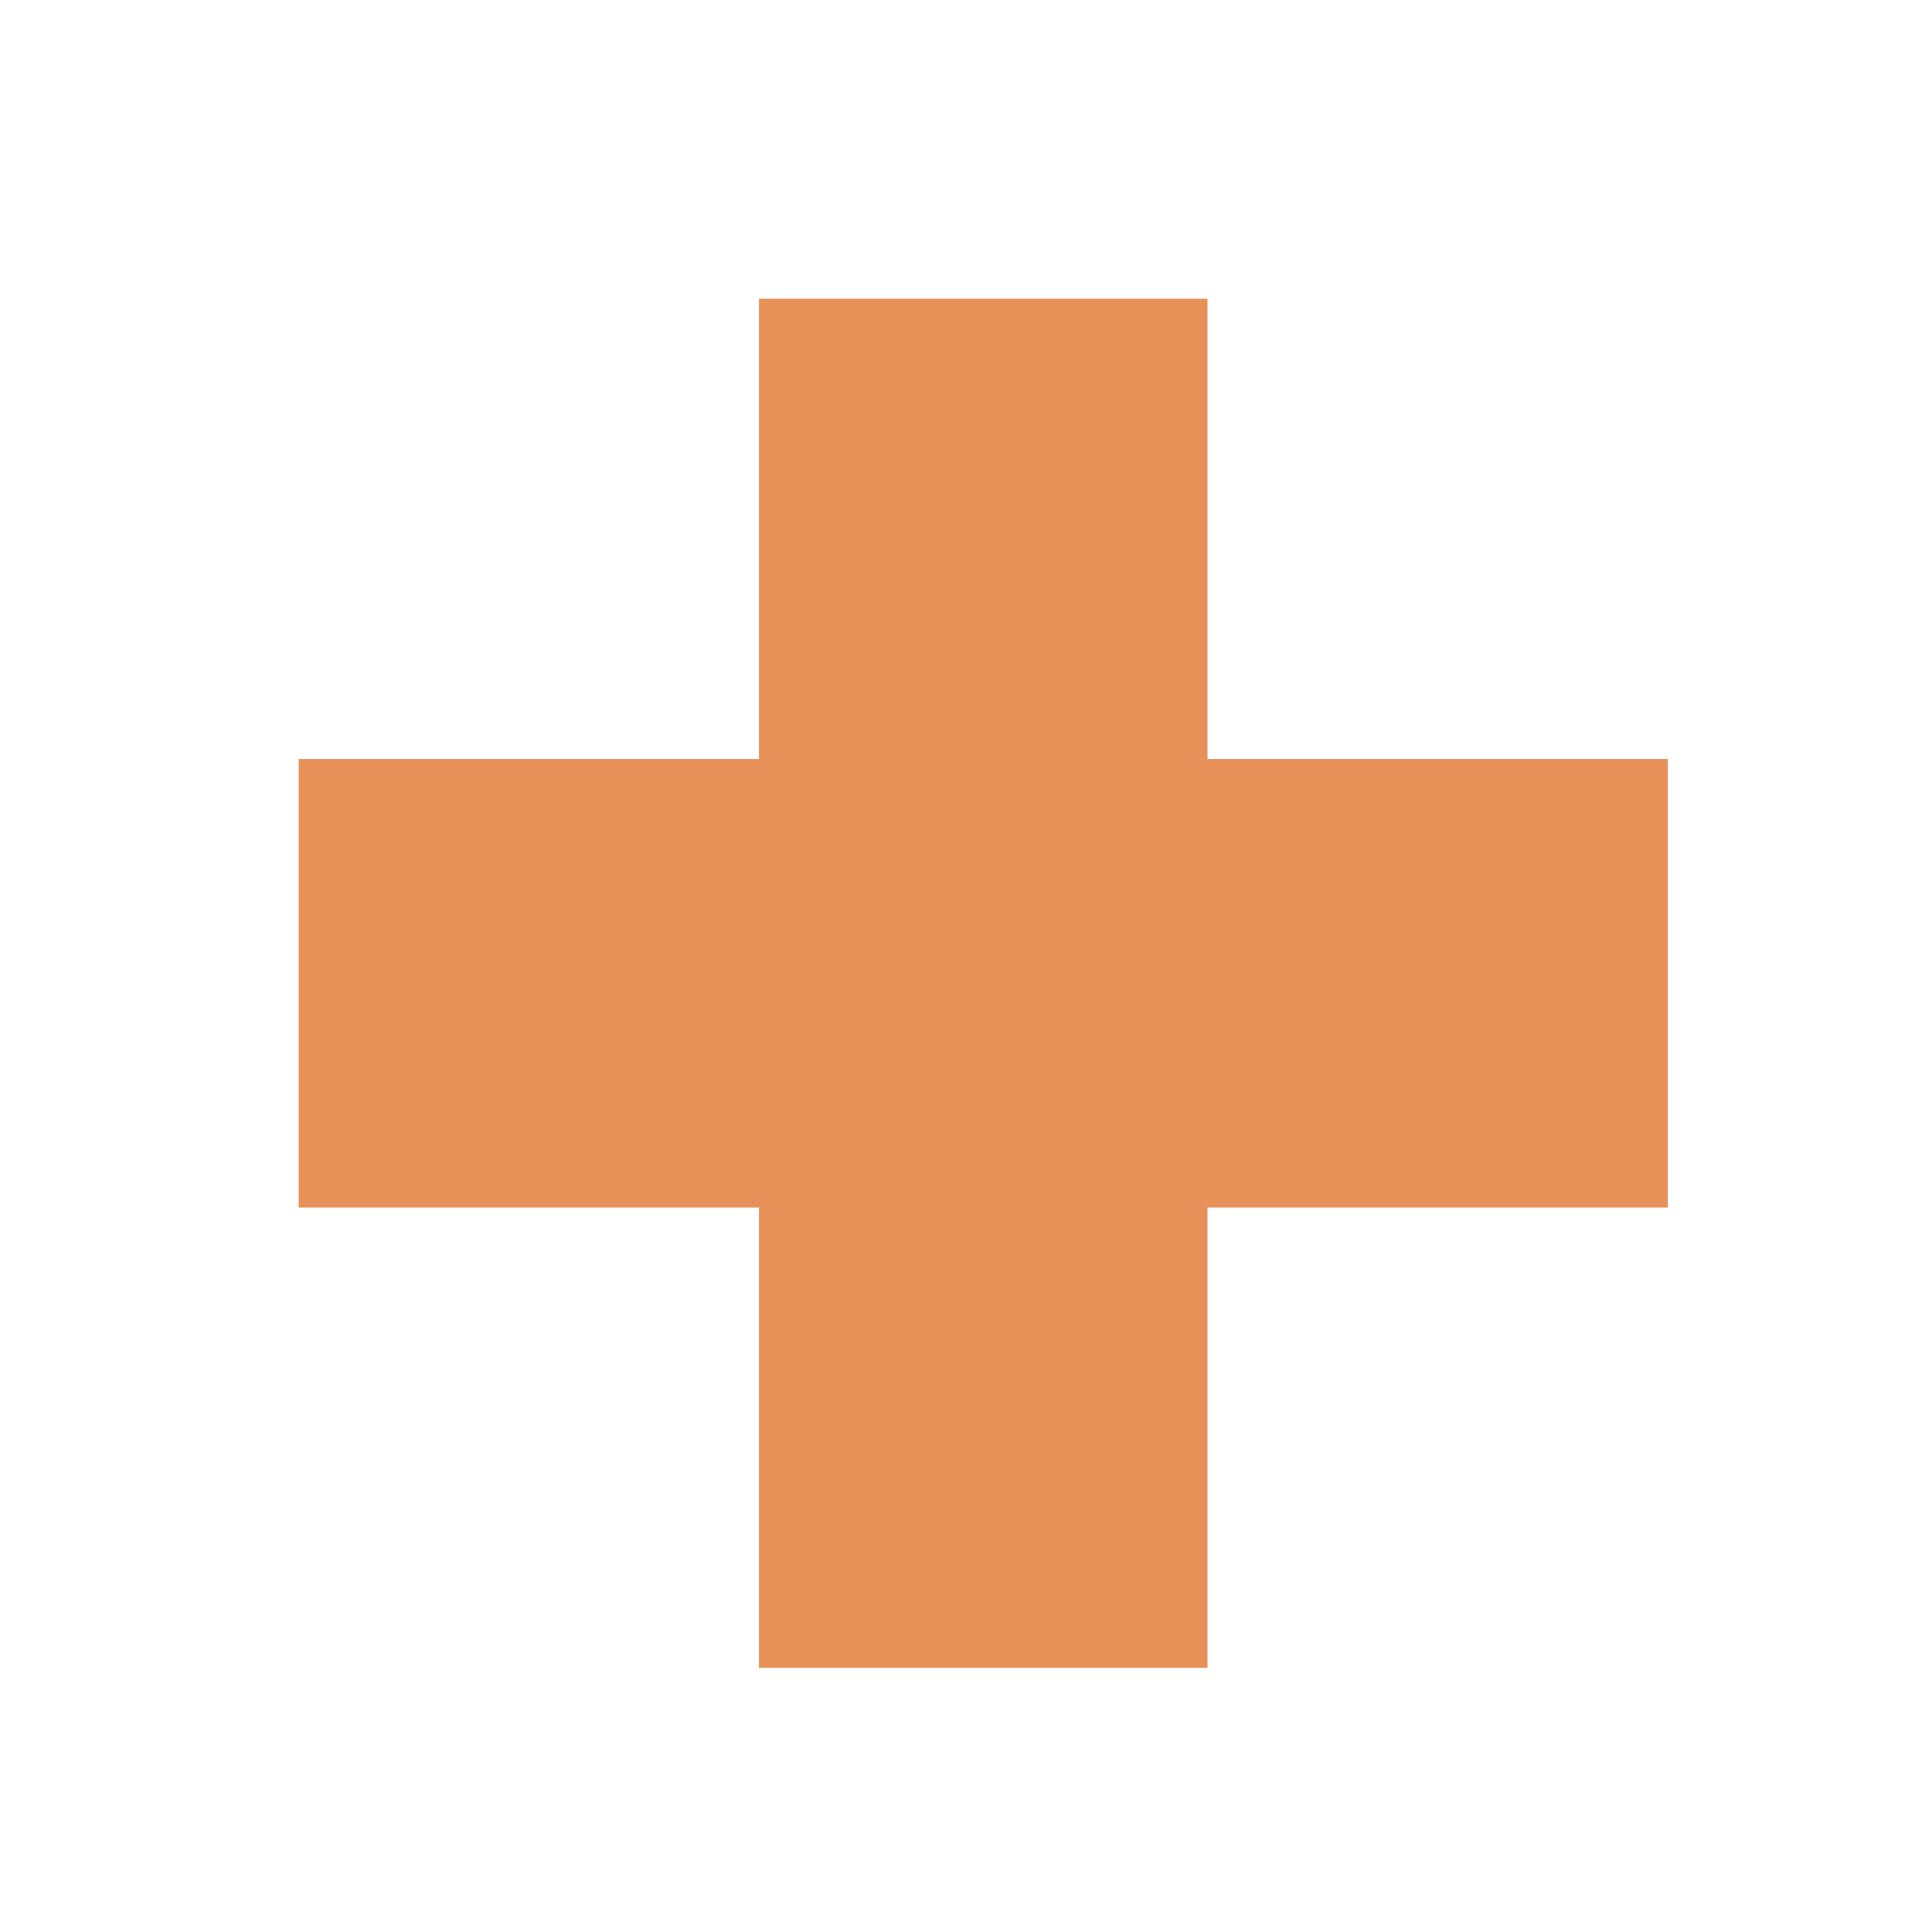 <?xml version="1.0" encoding="UTF-8"?>
<!DOCTYPE svg PUBLIC "-//W3C//DTD SVG 1.1//EN" "http://www.w3.org/Graphics/SVG/1.1/DTD/svg11.dtd">
<svg version="1.1" xmlns="http://www.w3.org/2000/svg" xmlns:xlink="http://www.w3.org/1999/xlink" x="0" y="0" width="56" height="56" viewBox="0, 0, 56, 56">
  <g id="Layer_1">
    <path d="M8.658,28.5 L48.342,28.5" fill-opacity="0" stroke="#E79159" stroke-width="13" stroke-linejoin="bevel"/>
    <path d="M28.5,8.658 L28.5,48.342" fill-opacity="0" stroke="#E79159" stroke-width="13" stroke-linejoin="bevel"/>
  </g>
</svg>

